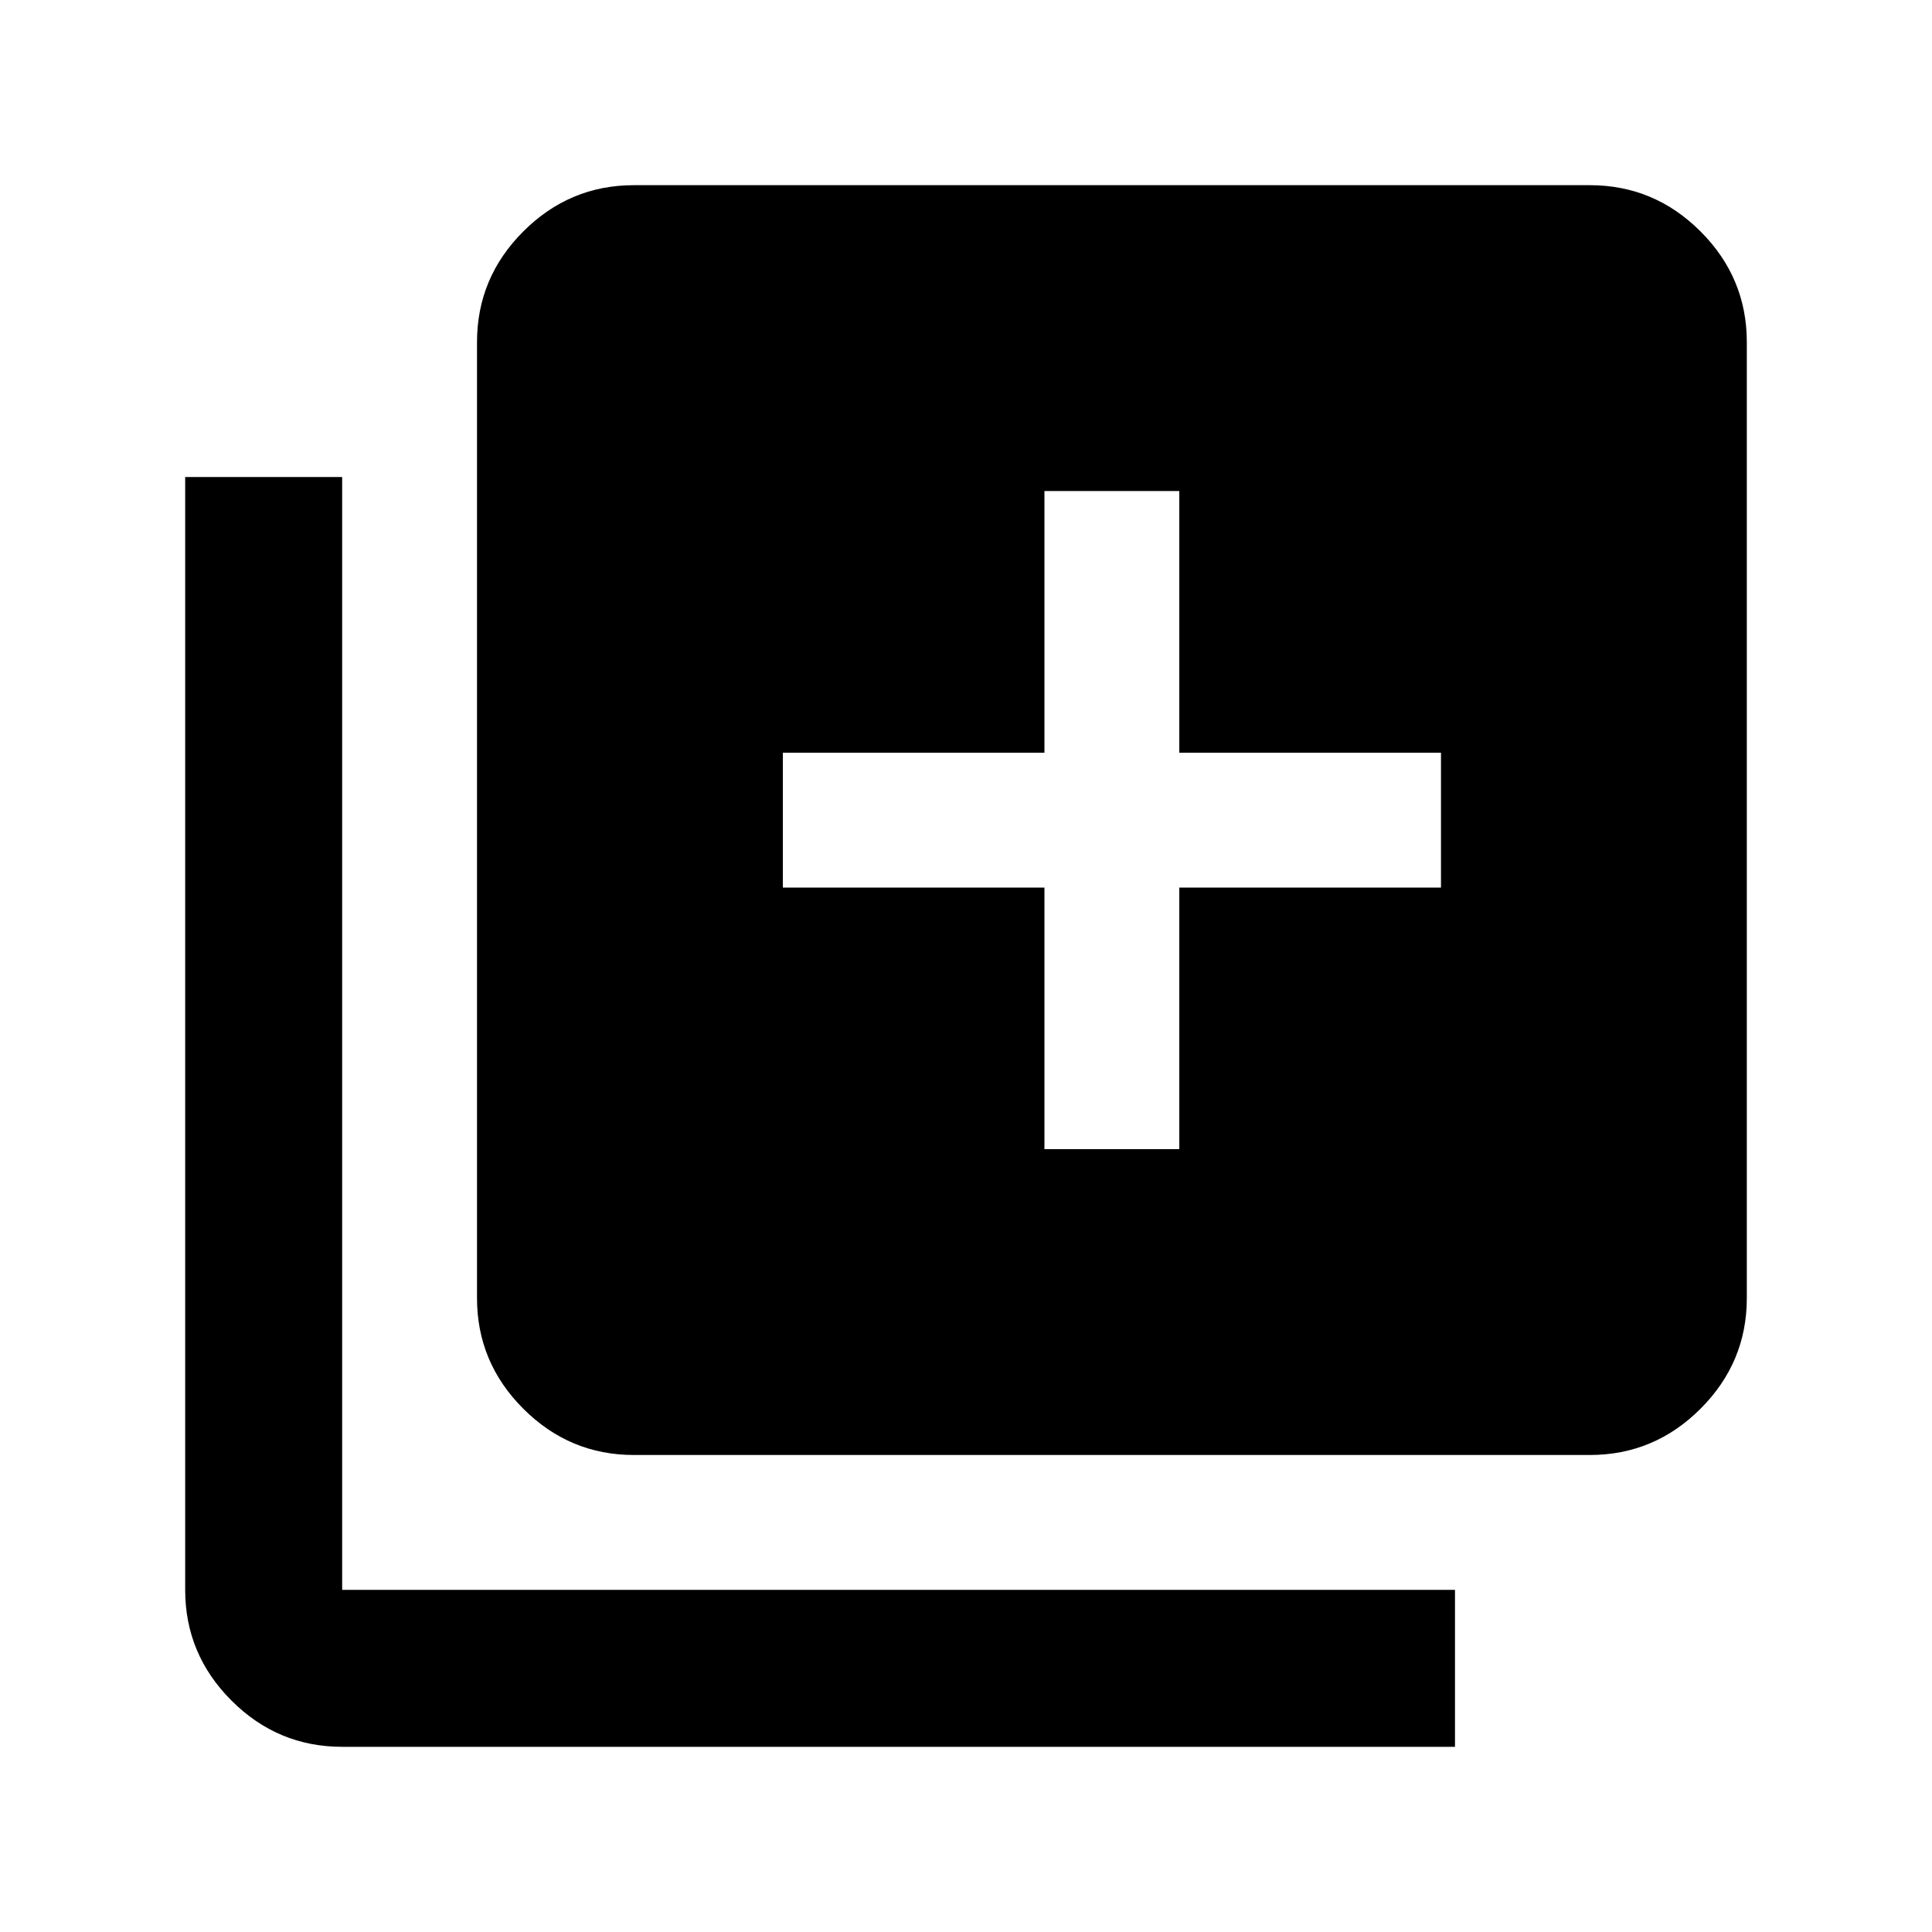<svg xmlns="http://www.w3.org/2000/svg" height="20" width="20"><path d="M10.812 11.896h1.396V9.188h2.709V7.792h-2.709V5.083h-1.396v2.709H8.104v1.396h2.708Zm-4.25 3.166q-.666 0-1.145-.479t-.479-1.145V3.542q0-.667.479-1.146.479-.479 1.145-.479h9.896q.667 0 1.146.479.479.479.479 1.146v9.896q0 .666-.479 1.145t-1.146.479Zm-3.02 3.021q-.667 0-1.146-.479-.479-.479-.479-1.146V4.938h1.625v11.52h11.52v1.625Z"/></svg>